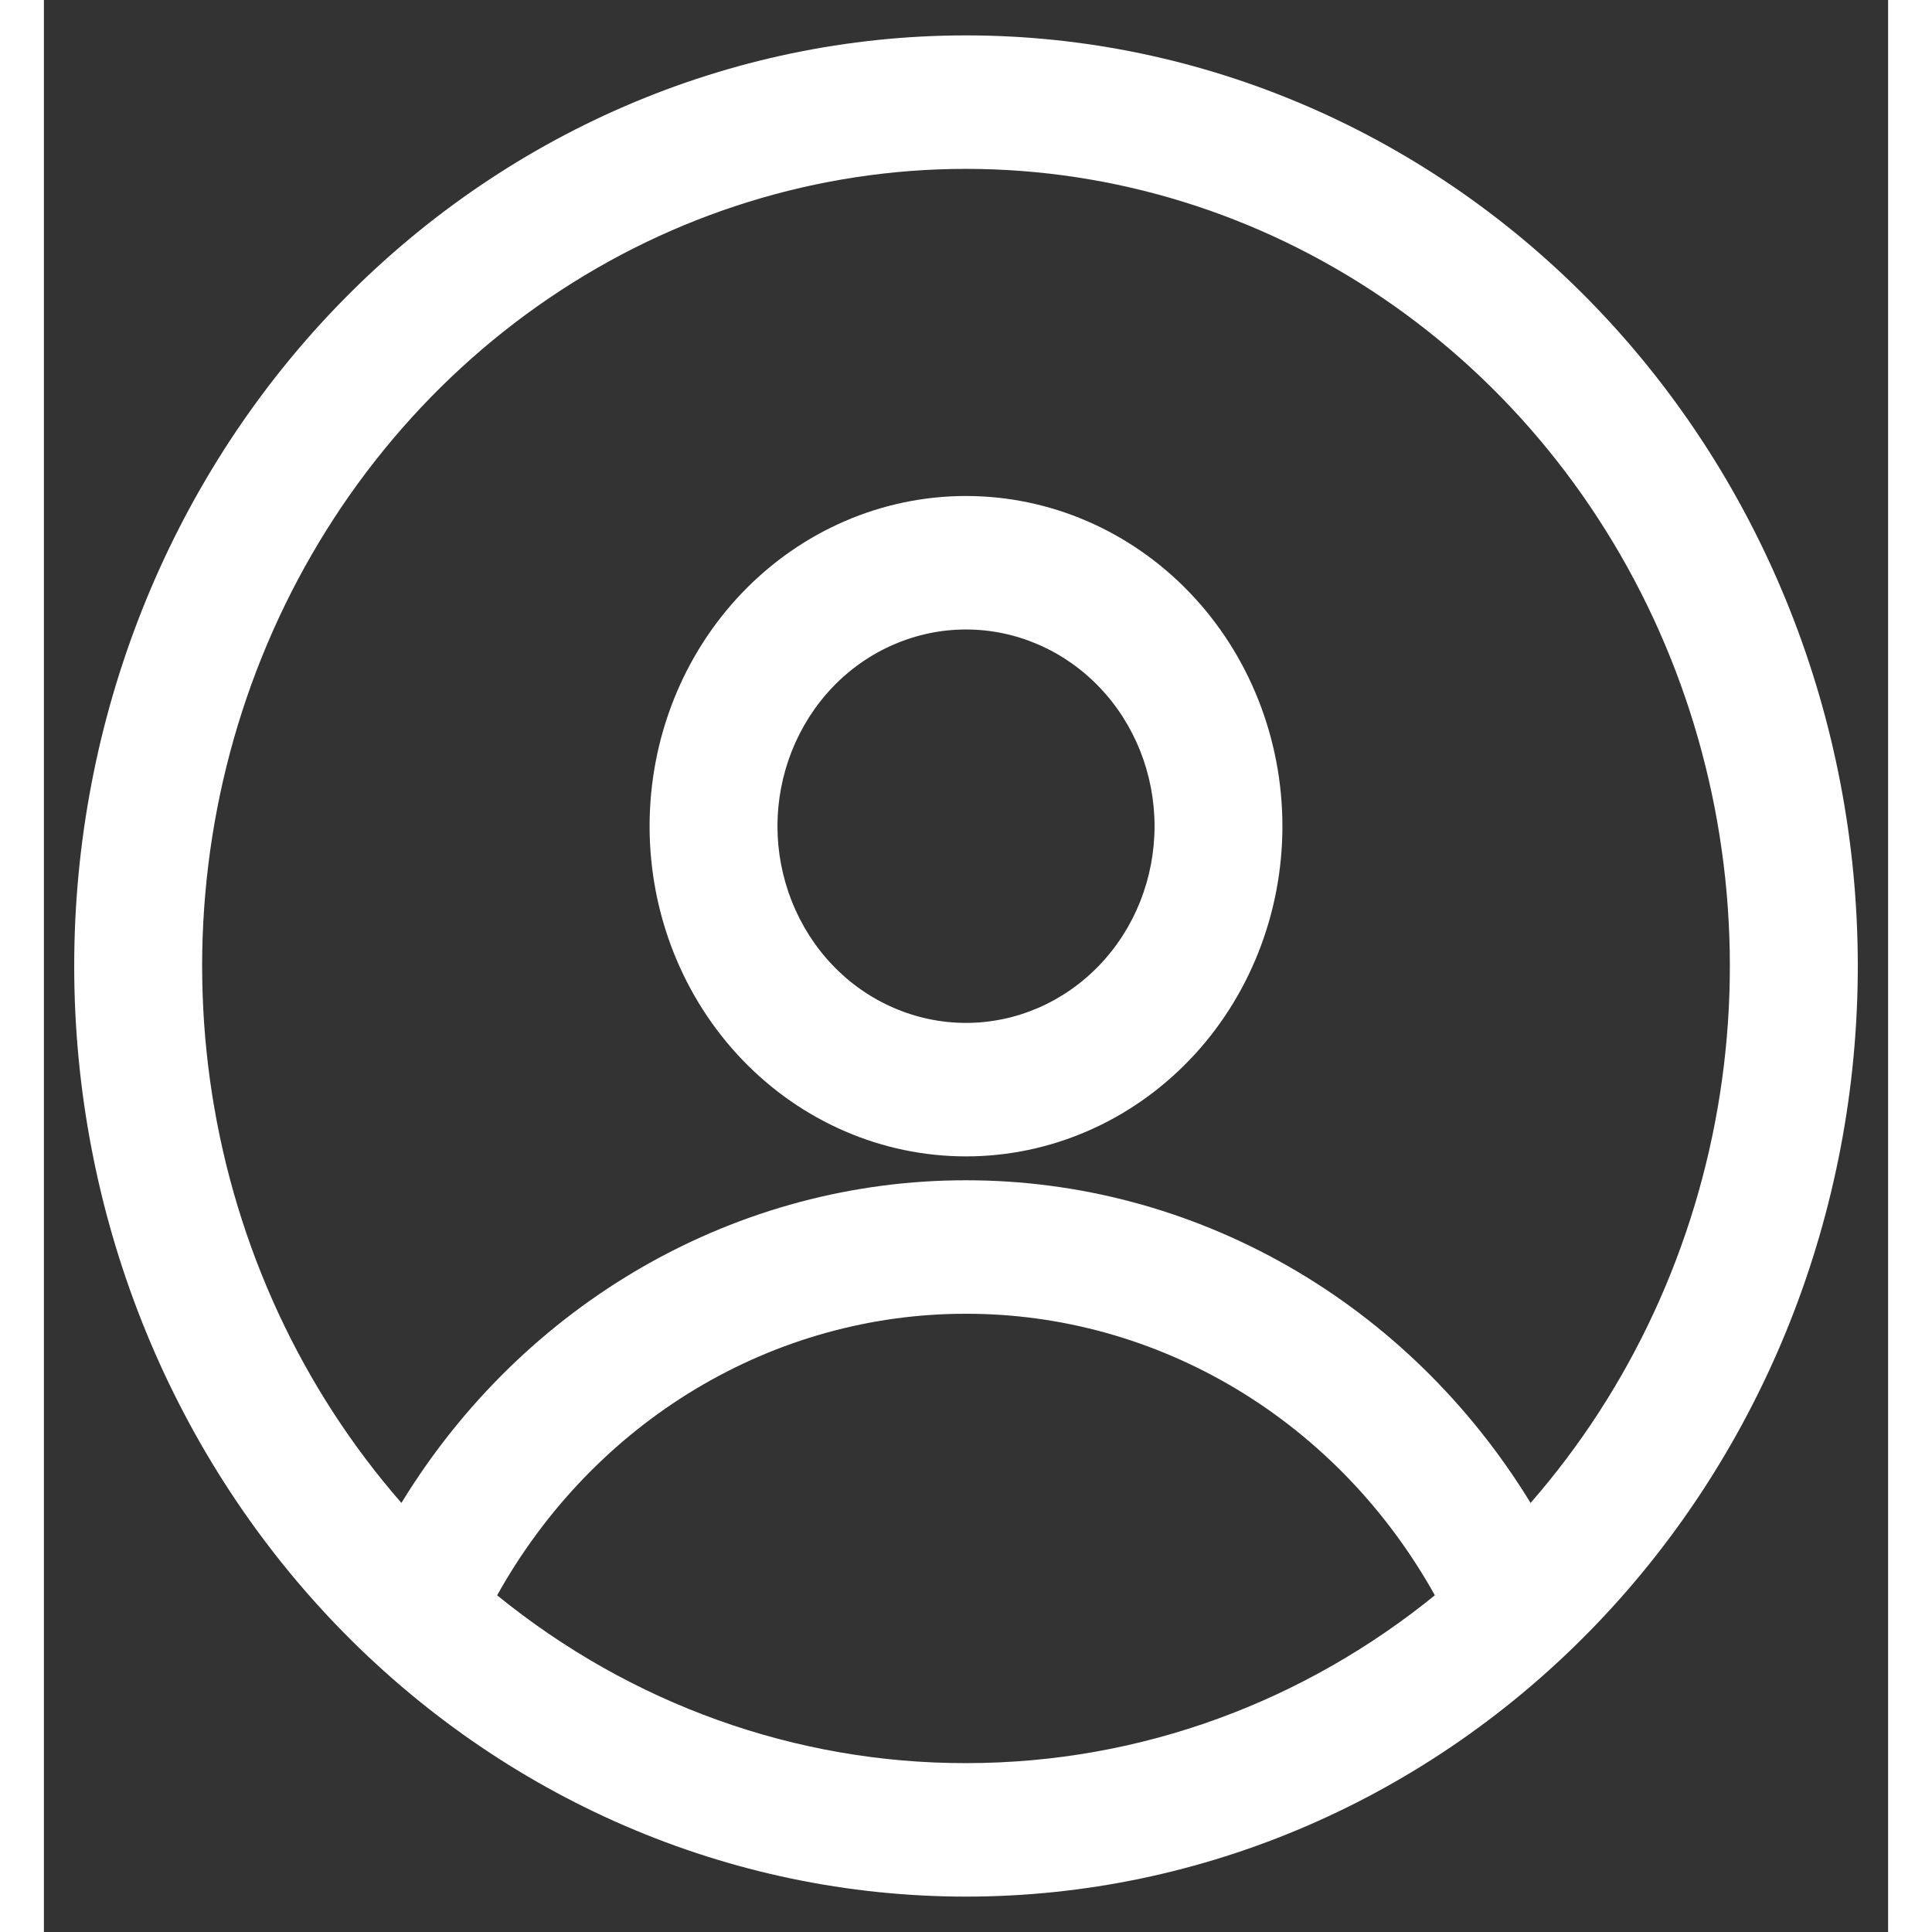 <svg width="30" height="30" viewBox="0 0 21 22" fill="none" xmlns="http://www.w3.org/2000/svg">
<rect x="0" y="0" width="21" height="22" fill="#333333" stroke="none"/>
<path fill-rule="evenodd" clip-rule="evenodd" d="M0.345 11C0.345 8.19 1.415 5.494 3.319 3.507C5.224 1.52 7.807 0.403 10.5 0.403C13.193 0.403 15.776 1.52 17.681 3.507C19.585 5.494 20.655 8.19 20.655 11C20.655 13.81 19.585 16.506 17.681 18.493C15.776 20.48 13.193 21.597 10.5 21.597C7.807 21.597 5.224 20.48 3.319 18.493C1.415 16.506 0.345 13.81 0.345 11ZM10.5 1.923C8.814 1.923 7.164 2.435 5.752 3.395C4.339 4.355 3.224 5.724 2.543 7.333C1.862 8.942 1.644 10.724 1.915 12.46C2.186 14.196 2.935 15.813 4.071 17.114C4.76 15.987 5.711 15.059 6.834 14.417C7.958 13.775 9.219 13.439 10.5 13.44C11.781 13.439 13.042 13.775 14.166 14.417C15.29 15.059 16.24 15.987 16.929 17.114C18.065 15.813 18.814 14.196 19.085 12.46C19.356 10.724 19.138 8.942 18.457 7.333C17.776 5.724 16.661 4.355 15.248 3.395C13.836 2.435 12.186 1.923 10.5 1.923ZM15.839 18.166C15.296 17.191 14.518 16.381 13.581 15.818C12.643 15.255 11.581 14.959 10.5 14.96C9.419 14.959 8.356 15.255 7.419 15.818C6.482 16.381 5.704 17.191 5.161 18.166C6.686 19.407 8.566 20.08 10.5 20.077C12.512 20.077 14.364 19.363 15.839 18.166ZM6.897 9.408C6.897 8.411 7.276 7.454 7.952 6.749C8.628 6.044 9.544 5.648 10.5 5.648C11.456 5.648 12.372 6.044 13.048 6.749C13.724 7.454 14.103 8.411 14.103 9.408C14.103 10.405 13.724 11.362 13.048 12.067C12.372 12.772 11.456 13.168 10.5 13.168C9.544 13.168 8.628 12.772 7.952 12.067C7.276 11.362 6.897 10.405 6.897 9.408ZM10.5 7.168C10.218 7.168 9.939 7.226 9.678 7.339C9.418 7.451 9.181 7.616 8.982 7.824C8.783 8.032 8.625 8.279 8.517 8.551C8.409 8.823 8.353 9.114 8.353 9.408C8.353 9.702 8.409 9.993 8.517 10.265C8.625 10.537 8.783 10.784 8.982 10.992C9.181 11.2 9.418 11.365 9.678 11.477C9.939 11.59 10.218 11.648 10.5 11.648C11.069 11.648 11.615 11.412 12.018 10.992C12.421 10.572 12.647 10.002 12.647 9.408C12.647 8.814 12.421 8.244 12.018 7.824C11.615 7.404 11.069 7.168 10.5 7.168Z" fill="white"/>
</svg>
